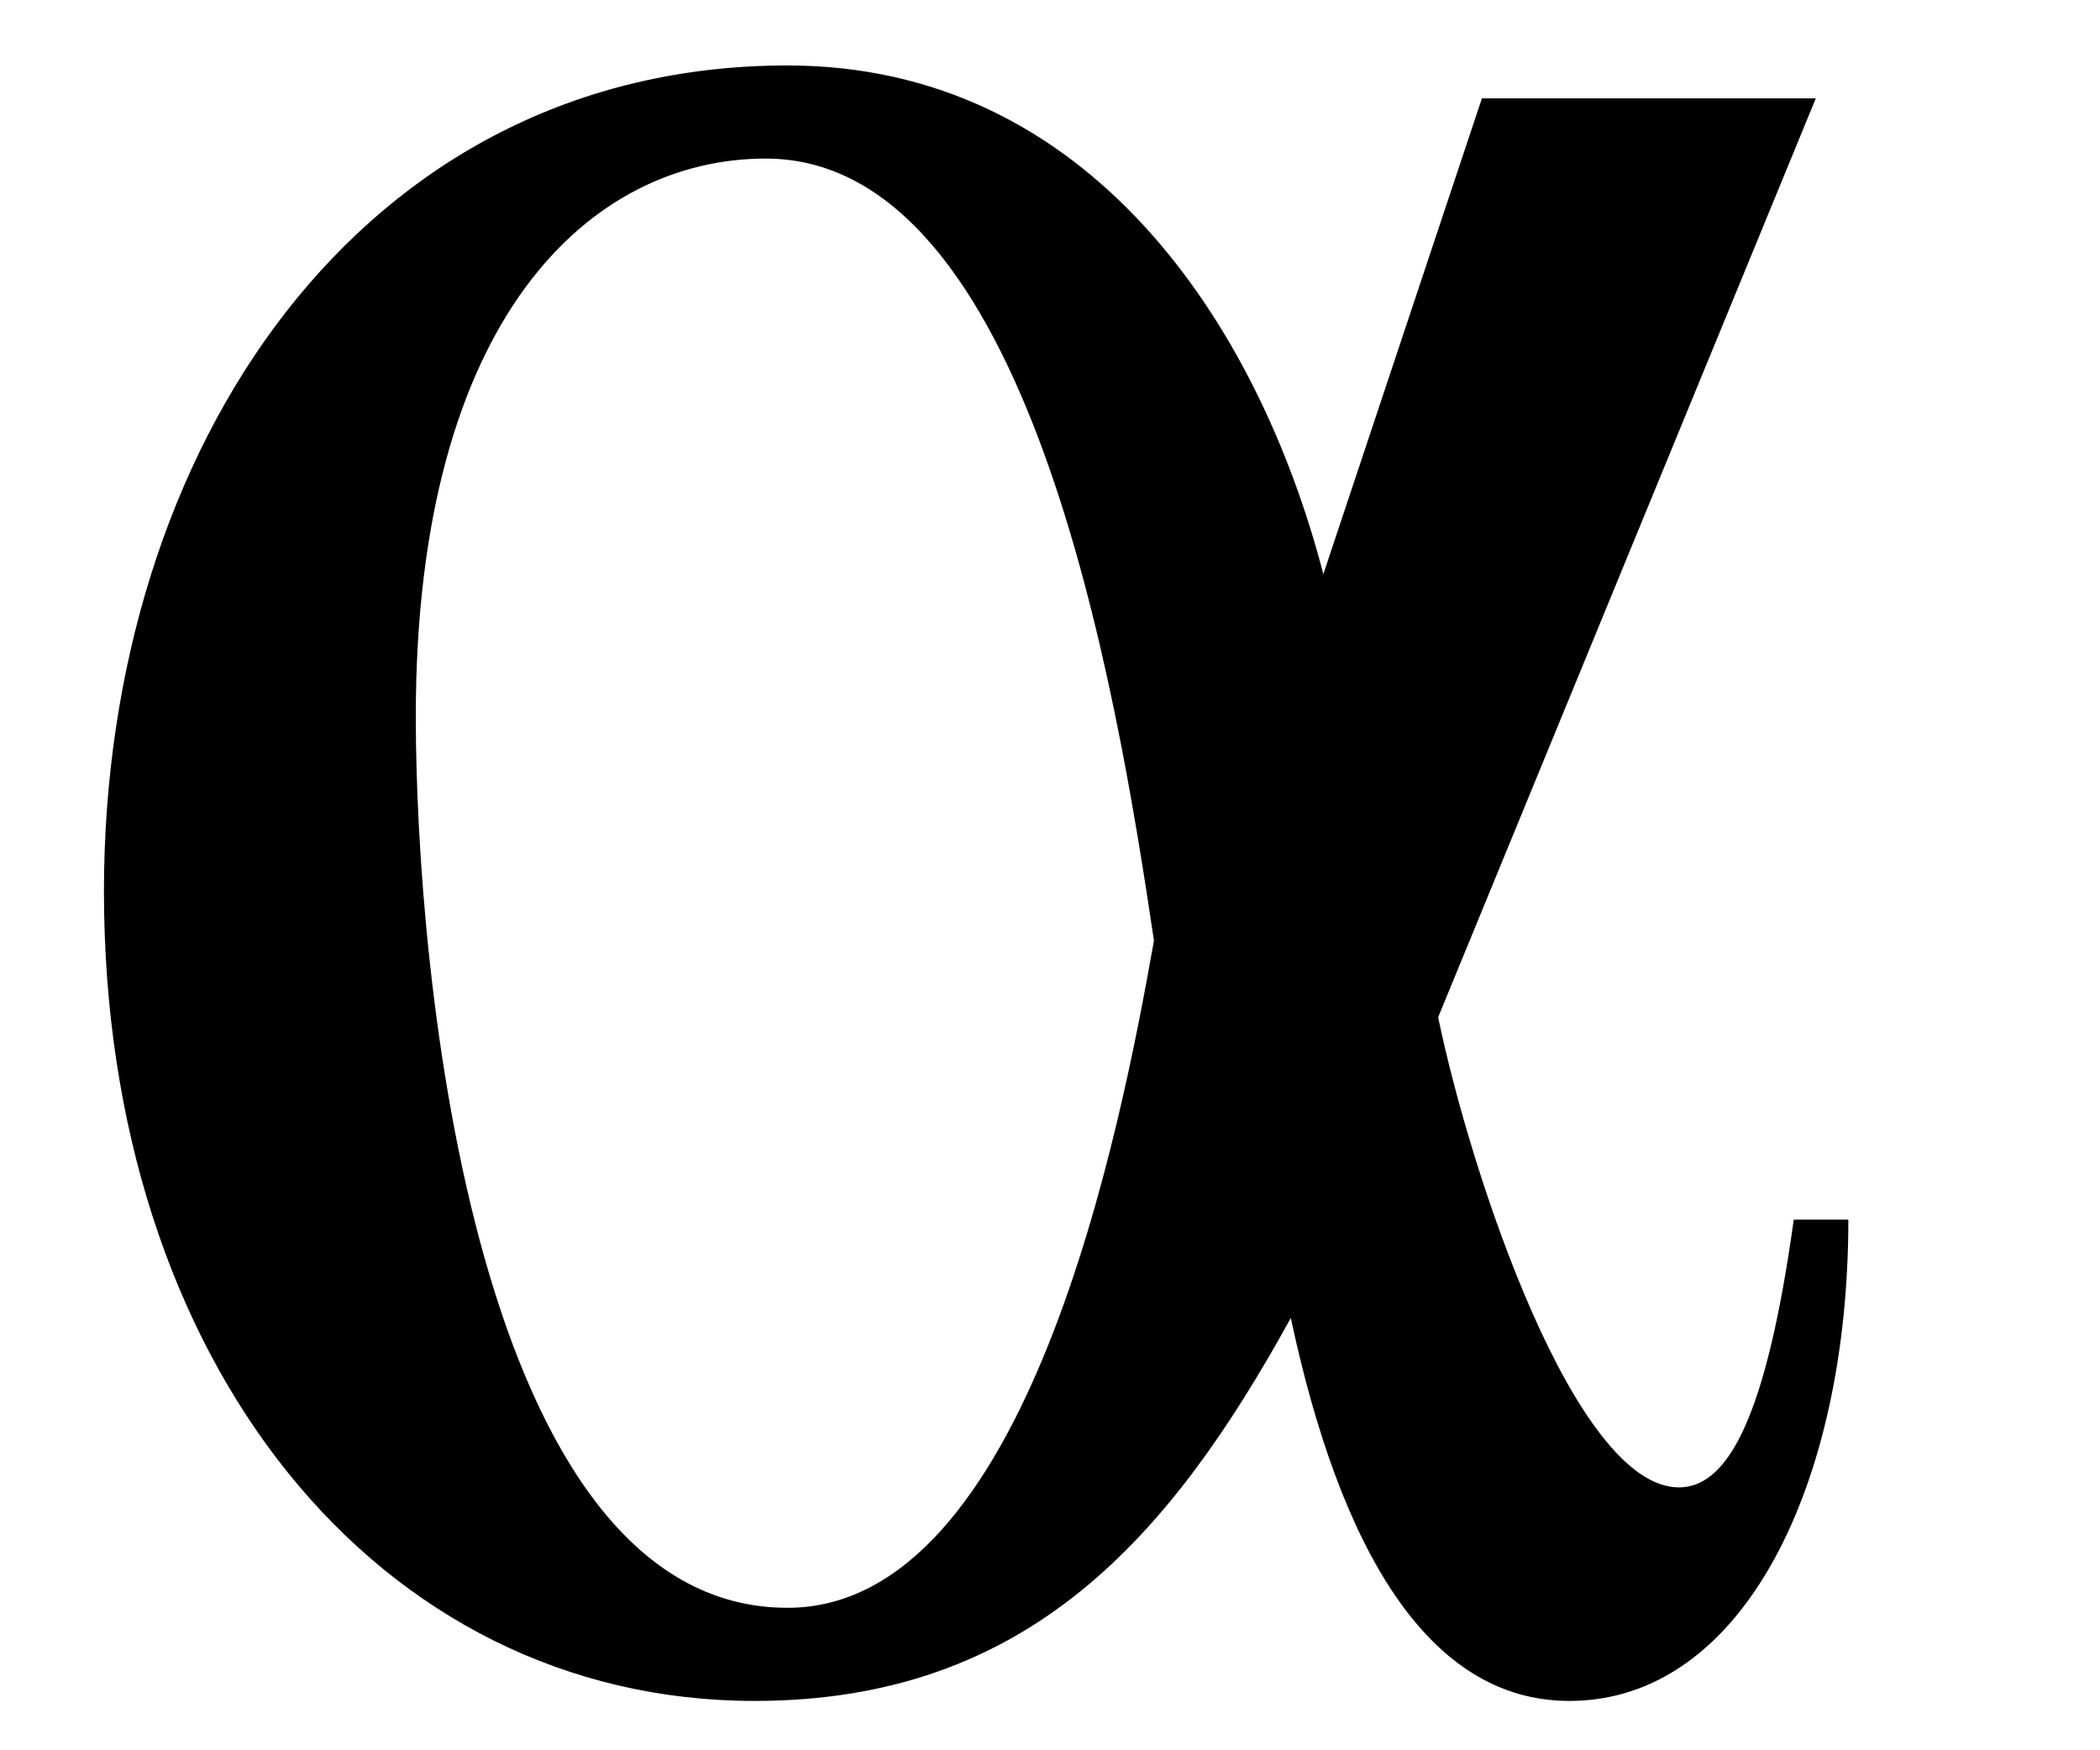 <?xml version="1.0" encoding="UTF-8"?>
<svg xmlns="http://www.w3.org/2000/svg" xmlns:xlink="http://www.w3.org/1999/xlink" width="6pt" height="5pt" viewBox="0 0 6 5" version="1.1">
<defs>
<g>
<symbol overflow="visible" id="glyph0-0">
<path style="stroke:none;" d=""/>
</symbol>
<symbol overflow="visible" id="glyph0-1">
<path style="stroke:none;" d="M 5.125 -1.281 C 5.047 -0.719 4.938 -0.516 4.797 -0.516 C 4.5 -0.516 4.203 -1.406 4.109 -1.859 L 5.188 -4.484 L 4.234 -4.484 L 3.781 -3.125 C 3.594 -3.844 3.109 -4.578 2.25 -4.578 C 1.031 -4.578 0.297 -3.484 0.297 -2.219 C 0.297 -0.875 1.078 0.094 2.156 0.094 C 2.938 0.094 3.344 -0.375 3.688 -1 C 3.828 -0.344 4.078 0.094 4.484 0.094 C 4.984 0.094 5.281 -0.531 5.281 -1.281 Z M 3.297 -2.078 C 3.203 -1.547 2.938 -0.172 2.25 -0.172 C 1.359 -0.172 1.188 -1.984 1.188 -2.719 C 1.188 -3.859 1.688 -4.312 2.188 -4.312 C 2.938 -4.312 3.188 -2.812 3.297 -2.078 Z M 3.297 -2.078 "/>
</symbol>
</g>
</defs>
<g id="surface1">
<g style="fill:rgb(0%,0%,0%);fill-opacity:1;">
  <use xlink:href="#glyph0-1" x="0" y="4.765"/>
</g>
</g>
</svg>
